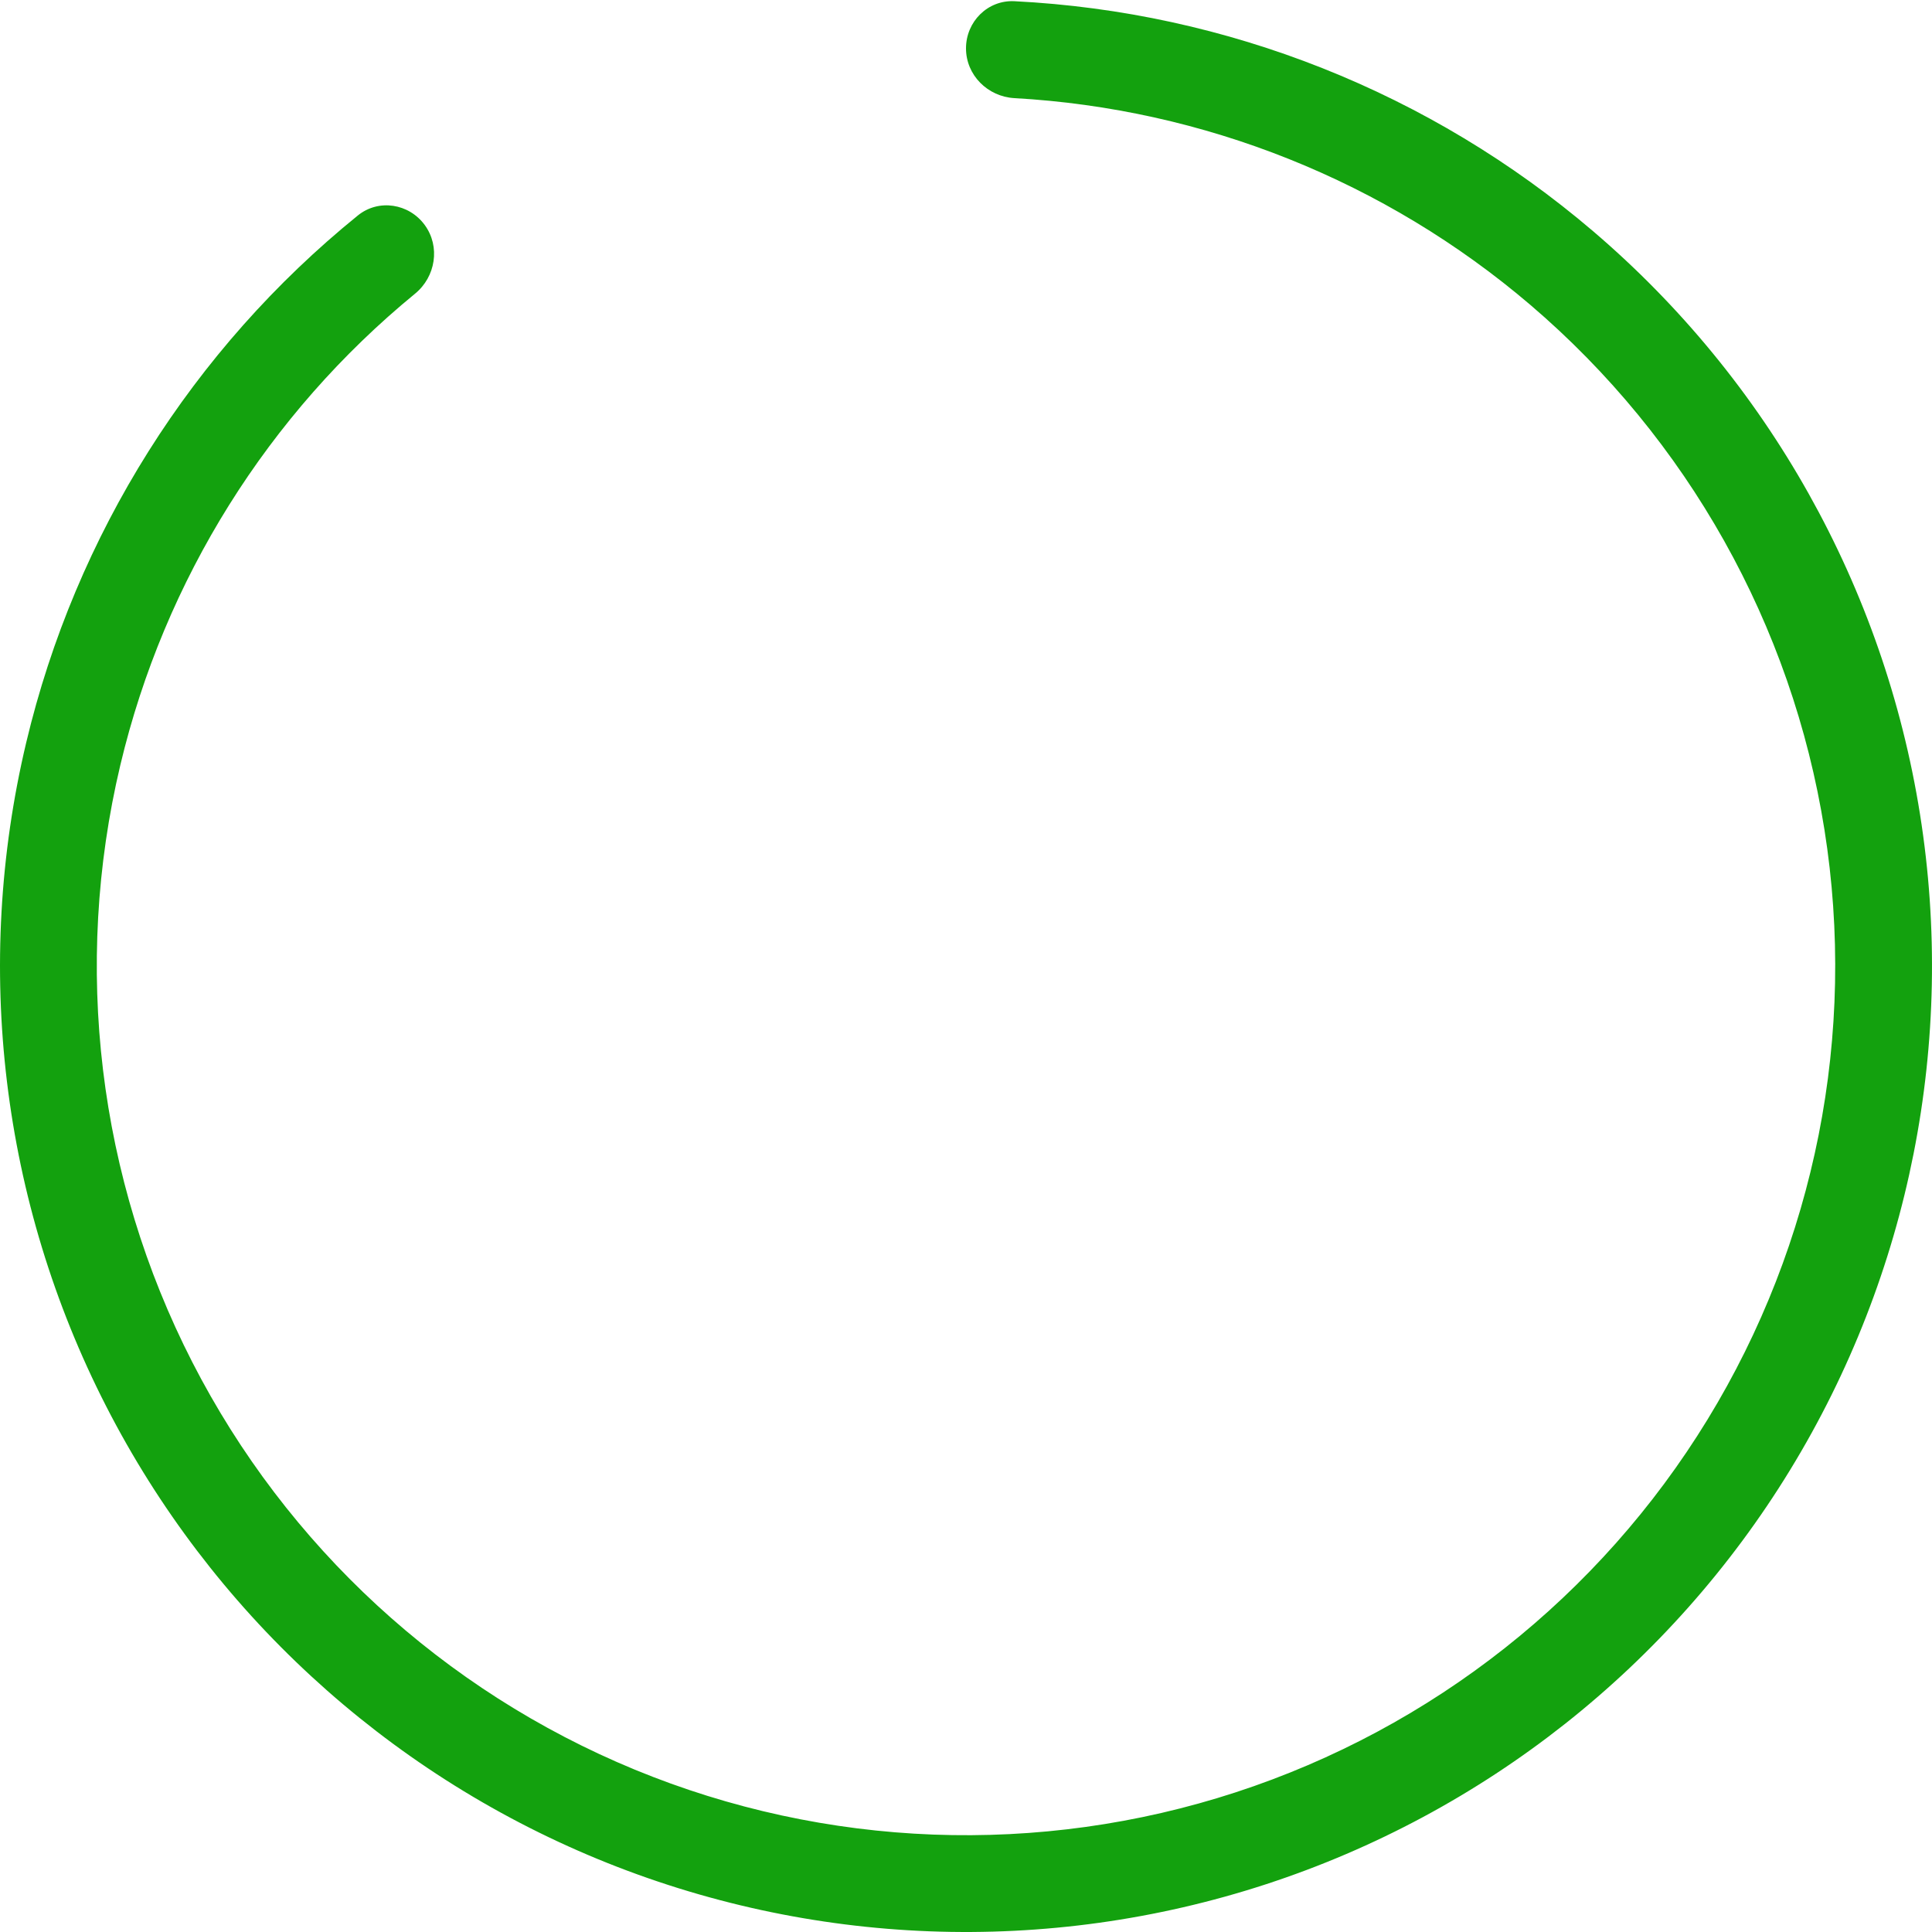 <svg width="48" height="48" viewBox="0 0 48 48" fill="none" xmlns="http://www.w3.org/2000/svg">
<path d="M24 1.202C24 0.538 24.539 -0.003 25.202 0.03C30.483 0.295 35.542 2.298 39.581 5.745C43.925 9.453 46.805 14.589 47.702 20.23C48.599 25.871 47.455 31.647 44.475 36.52C41.496 41.393 36.876 45.044 31.446 46.816C26.015 48.588 20.131 48.365 14.851 46.188C9.57 44.01 5.24 40.021 2.637 34.937C0.034 29.852 -0.67 24.006 0.651 18.45C1.879 13.283 4.782 8.682 8.891 5.353C9.407 4.935 10.161 5.054 10.553 5.591V5.591C10.944 6.127 10.825 6.877 10.311 7.297C6.664 10.287 4.086 14.396 2.99 19.006C1.802 24.006 2.435 29.266 4.777 33.841C7.119 38.416 11.016 42.005 15.768 43.965C20.519 45.924 25.814 46.124 30.7 44.53C35.586 42.935 39.743 39.651 42.424 35.266C45.105 30.881 46.135 25.684 45.327 20.608C44.52 15.532 41.929 10.911 38.02 7.574C34.416 4.499 29.91 2.701 25.202 2.438C24.539 2.401 24 1.866 24 1.202V1.202Z" fill="#13A10E"/>
</svg>
